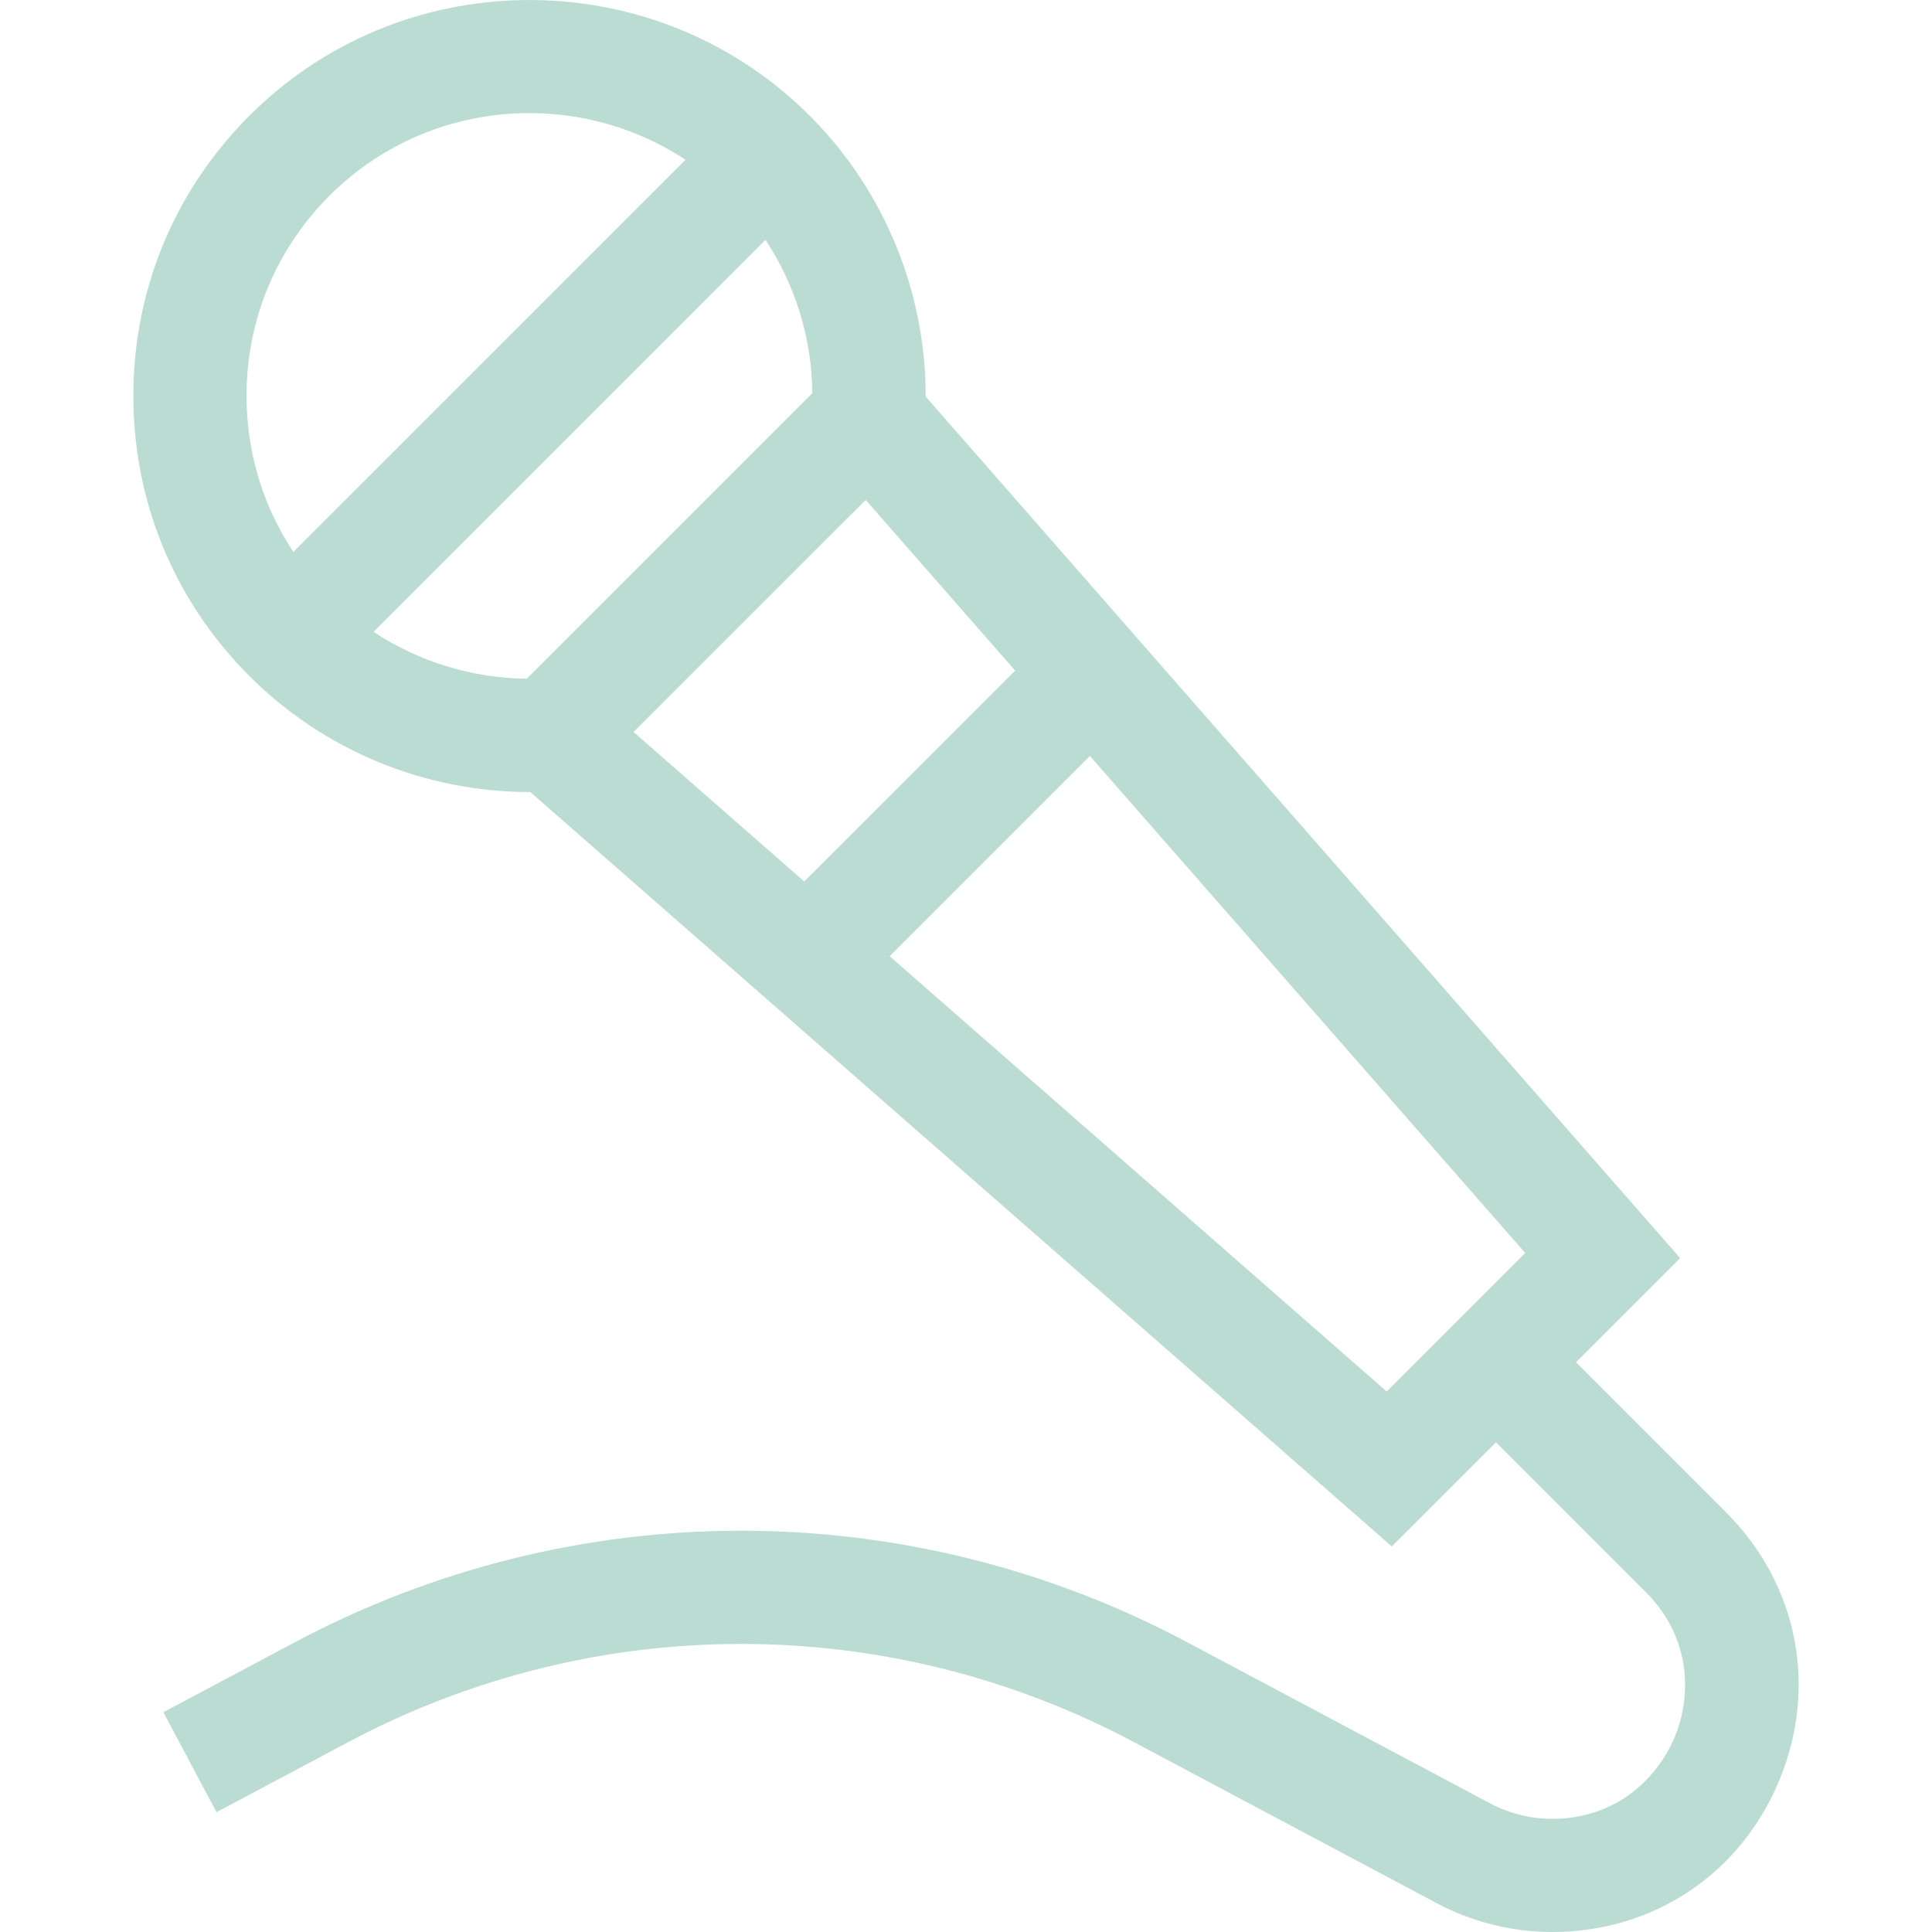 <svg width="40" height="40" viewBox="0 0 40 40" fill="none" xmlns="http://www.w3.org/2000/svg">
<g clip-path="url(#clip0_5228_145674)">
<g clip-path="url(#clip1_5228_145674)">
<path d="M35.736 31.311L32.629 28.204L34.785 26.047L19.165 8.211C19.168 6.063 18.326 3.985 16.814 2.446C13.659 -0.763 8.47 -0.822 5.246 2.314C3.659 3.857 2.776 5.926 2.761 8.138C2.745 10.351 3.598 12.431 5.163 13.996C6.705 15.538 8.796 16.398 10.965 16.398H10.979L28.815 32.017L30.972 29.861L34.079 32.968C35.035 33.925 35.014 35.142 34.674 35.961C34.335 36.781 33.49 37.657 32.137 37.657C31.689 37.657 31.243 37.545 30.847 37.335L24.575 33.998C18.793 30.922 11.889 30.923 6.107 34L3.382 35.45L4.483 37.519L7.209 36.069C12.301 33.359 18.382 33.358 23.474 36.067L29.747 39.404C30.48 39.794 31.306 40 32.137 40C34.235 40 36.037 38.796 36.839 36.858C37.642 34.92 37.219 32.794 35.736 31.311ZM21.018 13.884L16.651 18.25L13.117 15.155L17.923 10.35L21.018 13.884ZM16.819 8.139L10.907 14.052C9.773 14.04 8.671 13.701 7.734 13.082L15.849 4.966C16.468 5.904 16.808 7.006 16.819 8.139ZM5.104 8.154C5.115 6.574 5.746 5.097 6.88 3.994C8.882 2.046 11.946 1.825 14.193 3.308L6.074 11.427C5.435 10.466 5.096 9.336 5.104 8.154ZM28.709 28.809L18.419 19.797L22.565 15.651L31.577 25.941L28.709 28.809Z" fill="#BBDCD2"/>
</g>
</g>
<defs>
<clipPath id="clip0_5228_145674">
<rect width="40" height="40" fill="white"/>
</clipPath>
<clipPath id="clip1_5228_145674">
<rect width="40" height="40" fill="white"/>
</clipPath>
</defs>
</svg>
